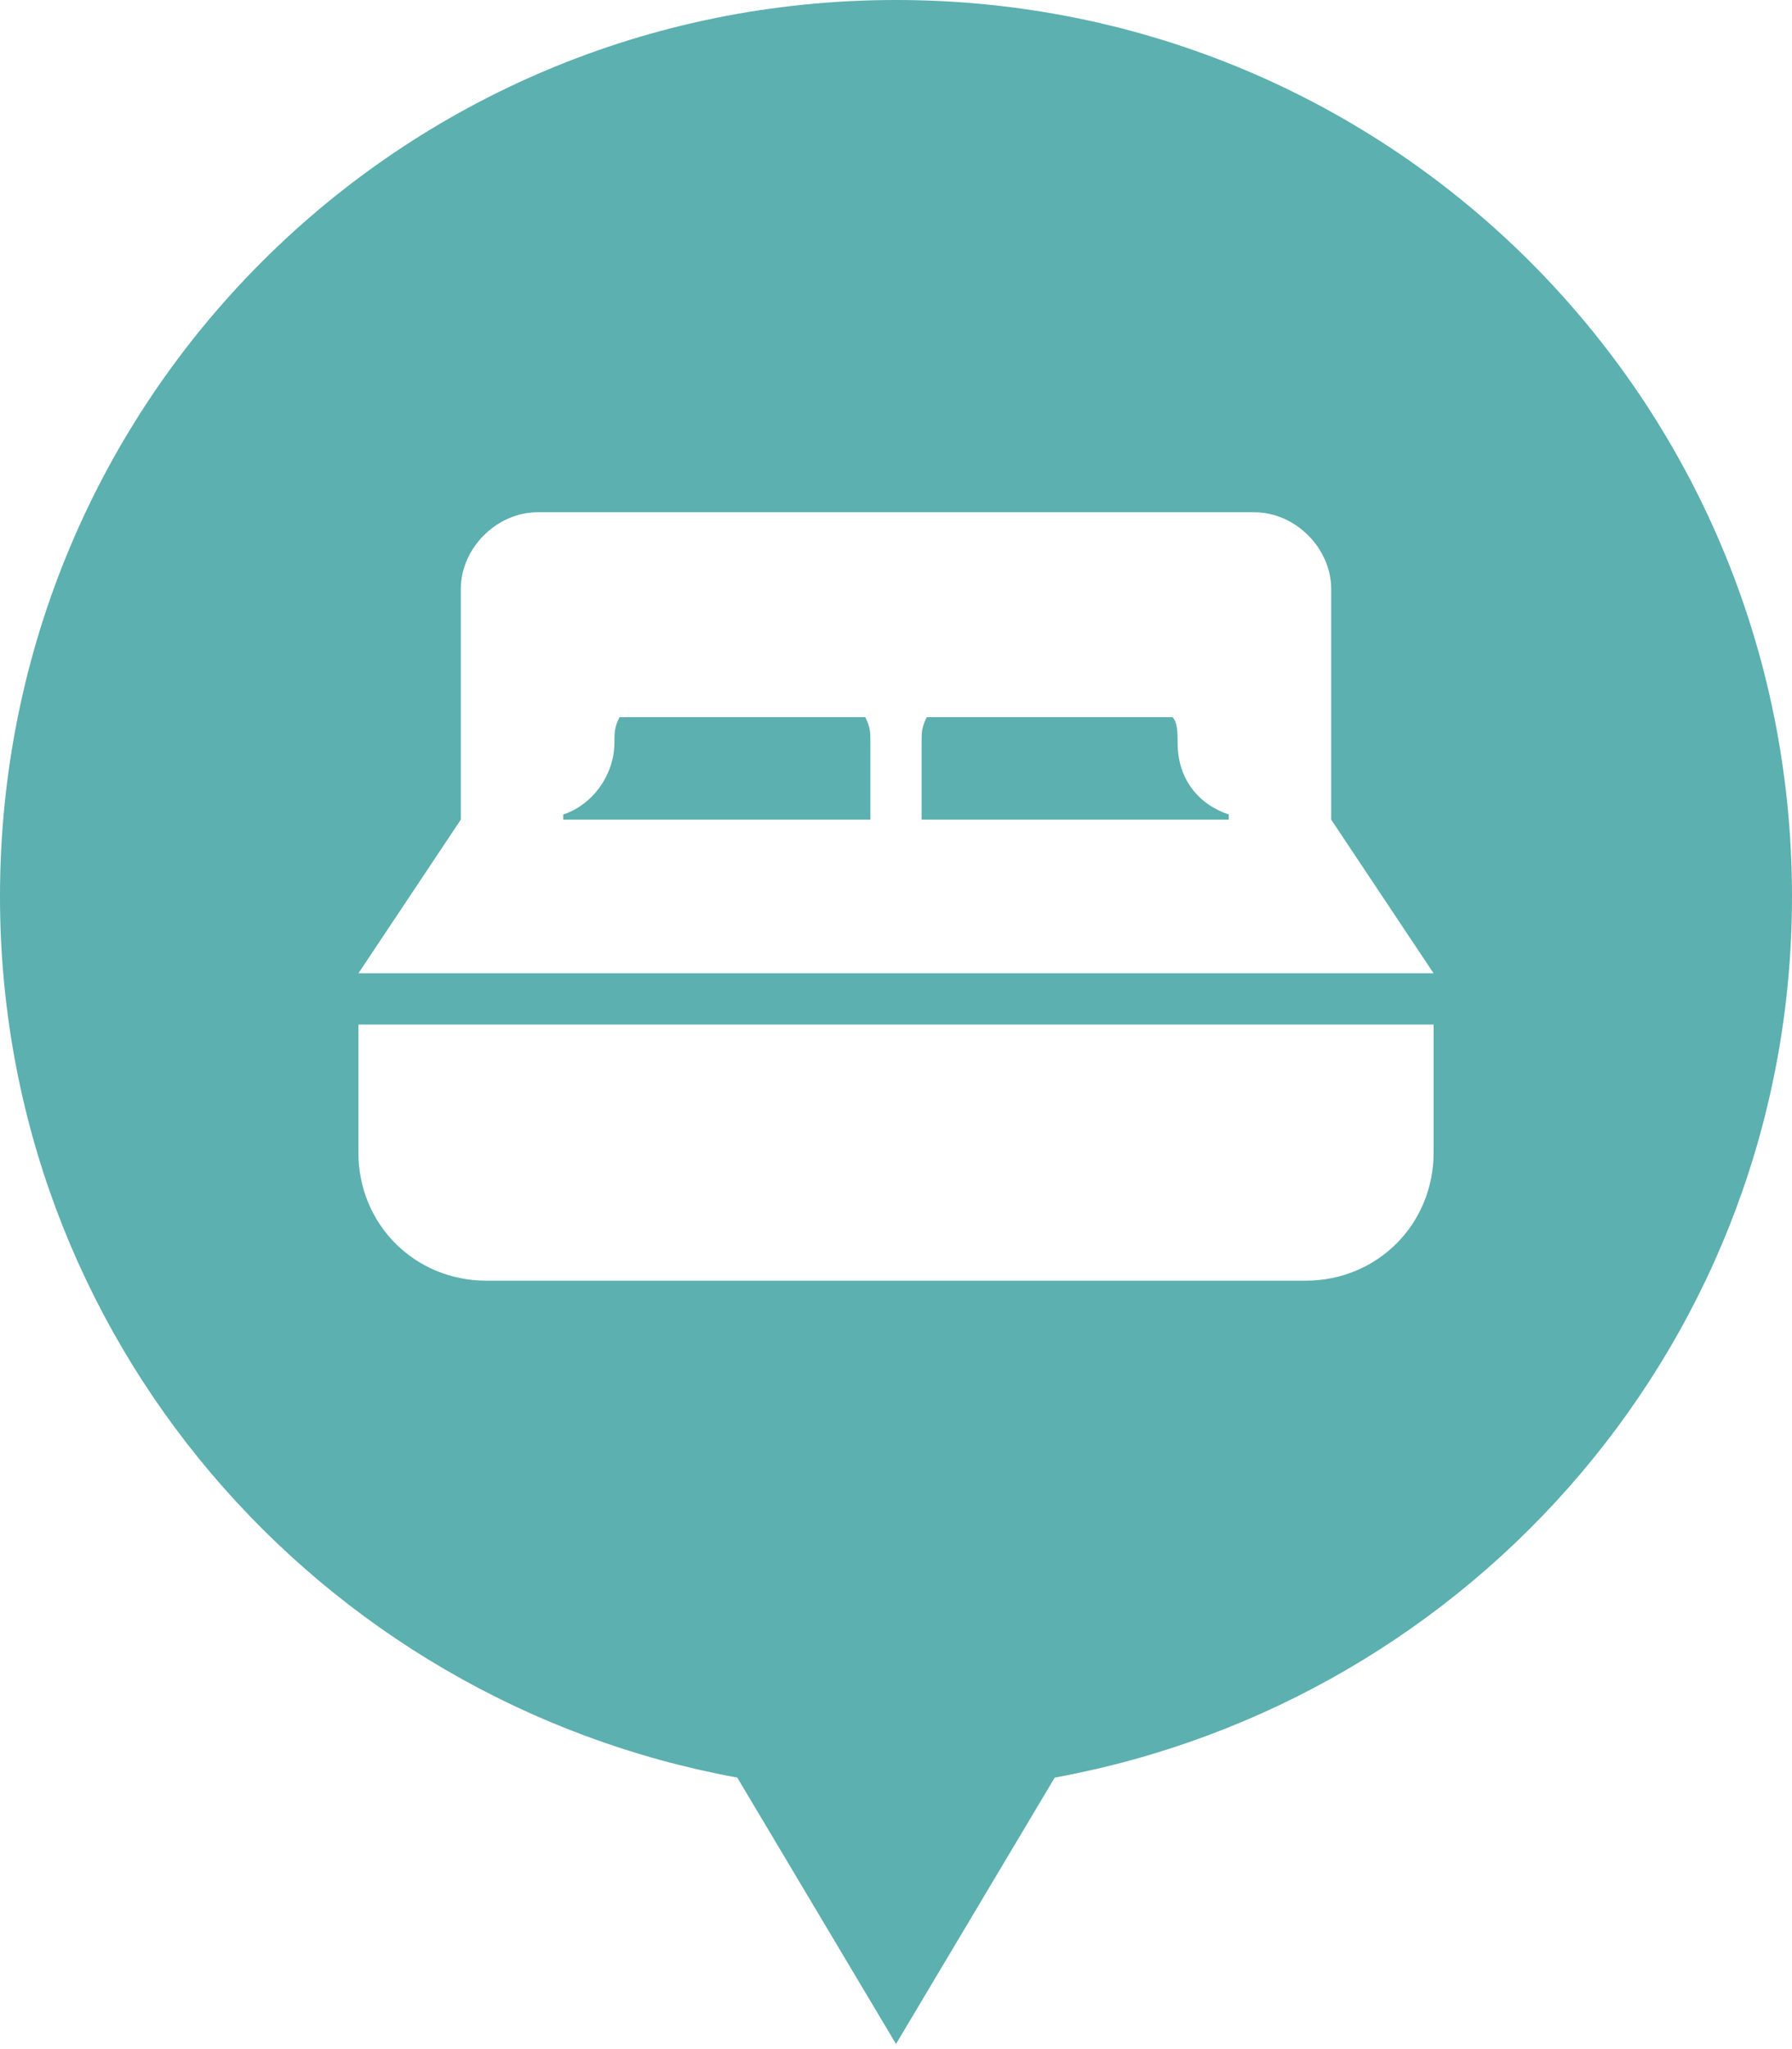 <?xml version="1.0" encoding="utf-8"?>
<!-- Generator: Adobe Illustrator 17.1.0, SVG Export Plug-In . SVG Version: 6.00 Build 0)  -->
<!DOCTYPE svg PUBLIC "-//W3C//DTD SVG 1.1//EN" "http://www.w3.org/Graphics/SVG/1.1/DTD/svg11.dtd">
<svg version="1.1" id="Слой_1" xmlns="http://www.w3.org/2000/svg" xmlns:xlink="http://www.w3.org/1999/xlink" x="0px" y="0px"
	 viewBox="0 0 35 40" enable-background="new 0 0 35 40" xml:space="preserve">
<g>
	<path fill="#5CB0AF" d="M23,14.5L23,14.5c0-0.2,0-0.4-0.1-0.5h-4.8C18,14.2,18,14.3,18,14.5V16h6v-0.1C23.4,15.7,23,15.2,23,14.5z"
		/>
	<path fill="#5CB0AF" d="M12.1,14C12,14.2,12,14.3,12,14.5v0c0,0.6-0.4,1.2-1,1.4V16h6v-1.5c0-0.2,0-0.3-0.1-0.5H12.1z"/>
	<path fill="#5CB0AF" d="M17.5,0C7.8,0,0,7.8,0,17.5c0,8.6,6.2,15.7,14.4,17.2l3.1,5.2l3.1-5.2C28.8,33.2,35,26.1,35,17.5
		C35,7.8,27.2,0,17.5,0z M28,22L28,22c0,0.2,0,0.3,0,0.5v0c0,1.4-1.1,2.5-2.5,2.5H9.5C8.1,25,7,23.9,7,22.5v0c0-0.2,0-0.3,0-0.5h0
		v-2h2.5h16.1H28V22z M7,19l2-3v-1.5V14v-2.5c0-0.8,0.7-1.5,1.5-1.5h14c0.8,0,1.5,0.7,1.5,1.5V14v0.5V16l2,3H7z"/>
</g>
</svg>
